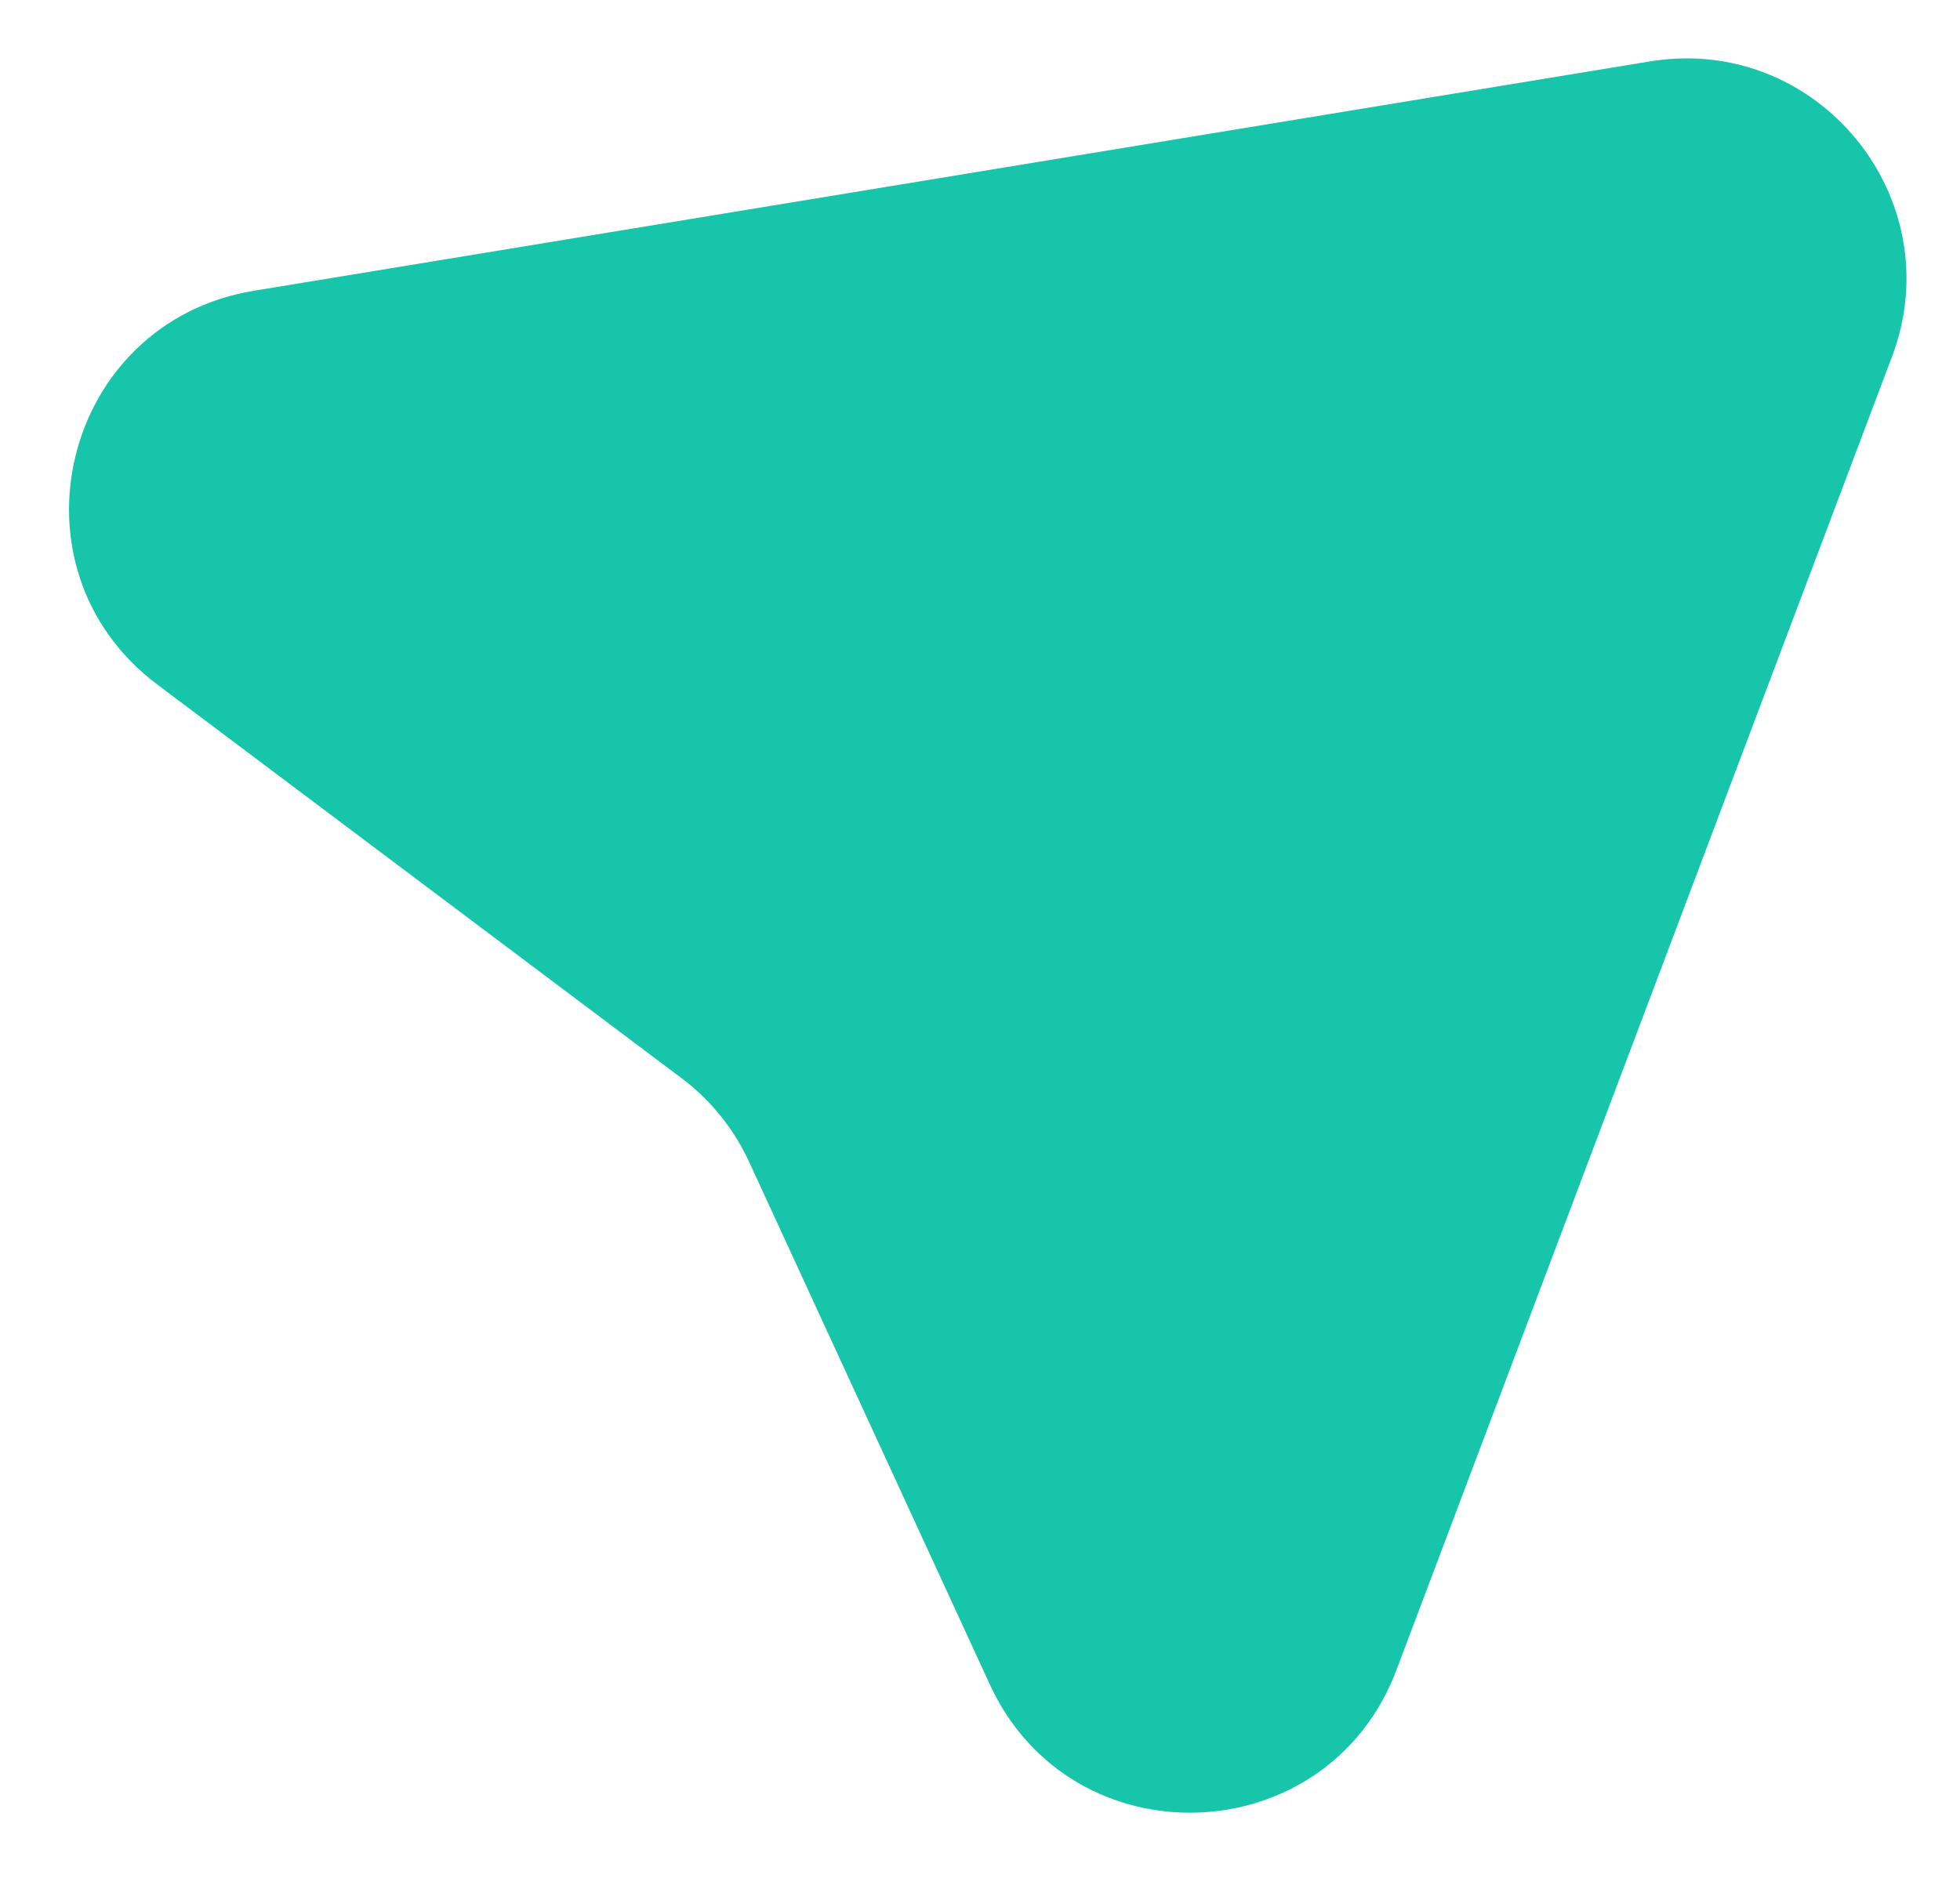 <svg width="24" height="23" viewBox="0 0 24 23" fill="none" xmlns="http://www.w3.org/2000/svg">
<path d="M20.203 0.752C22.254 0.415 23.901 2.424 23.167 4.369L17.099 20.455C16.253 22.697 13.123 22.808 12.12 20.631L9.173 14.231C8.985 13.824 8.7 13.47 8.341 13.202L1.926 8.384C0.025 6.956 0.764 3.946 3.11 3.561L20.203 0.752Z" fill="#17C6AA"/>
</svg>

